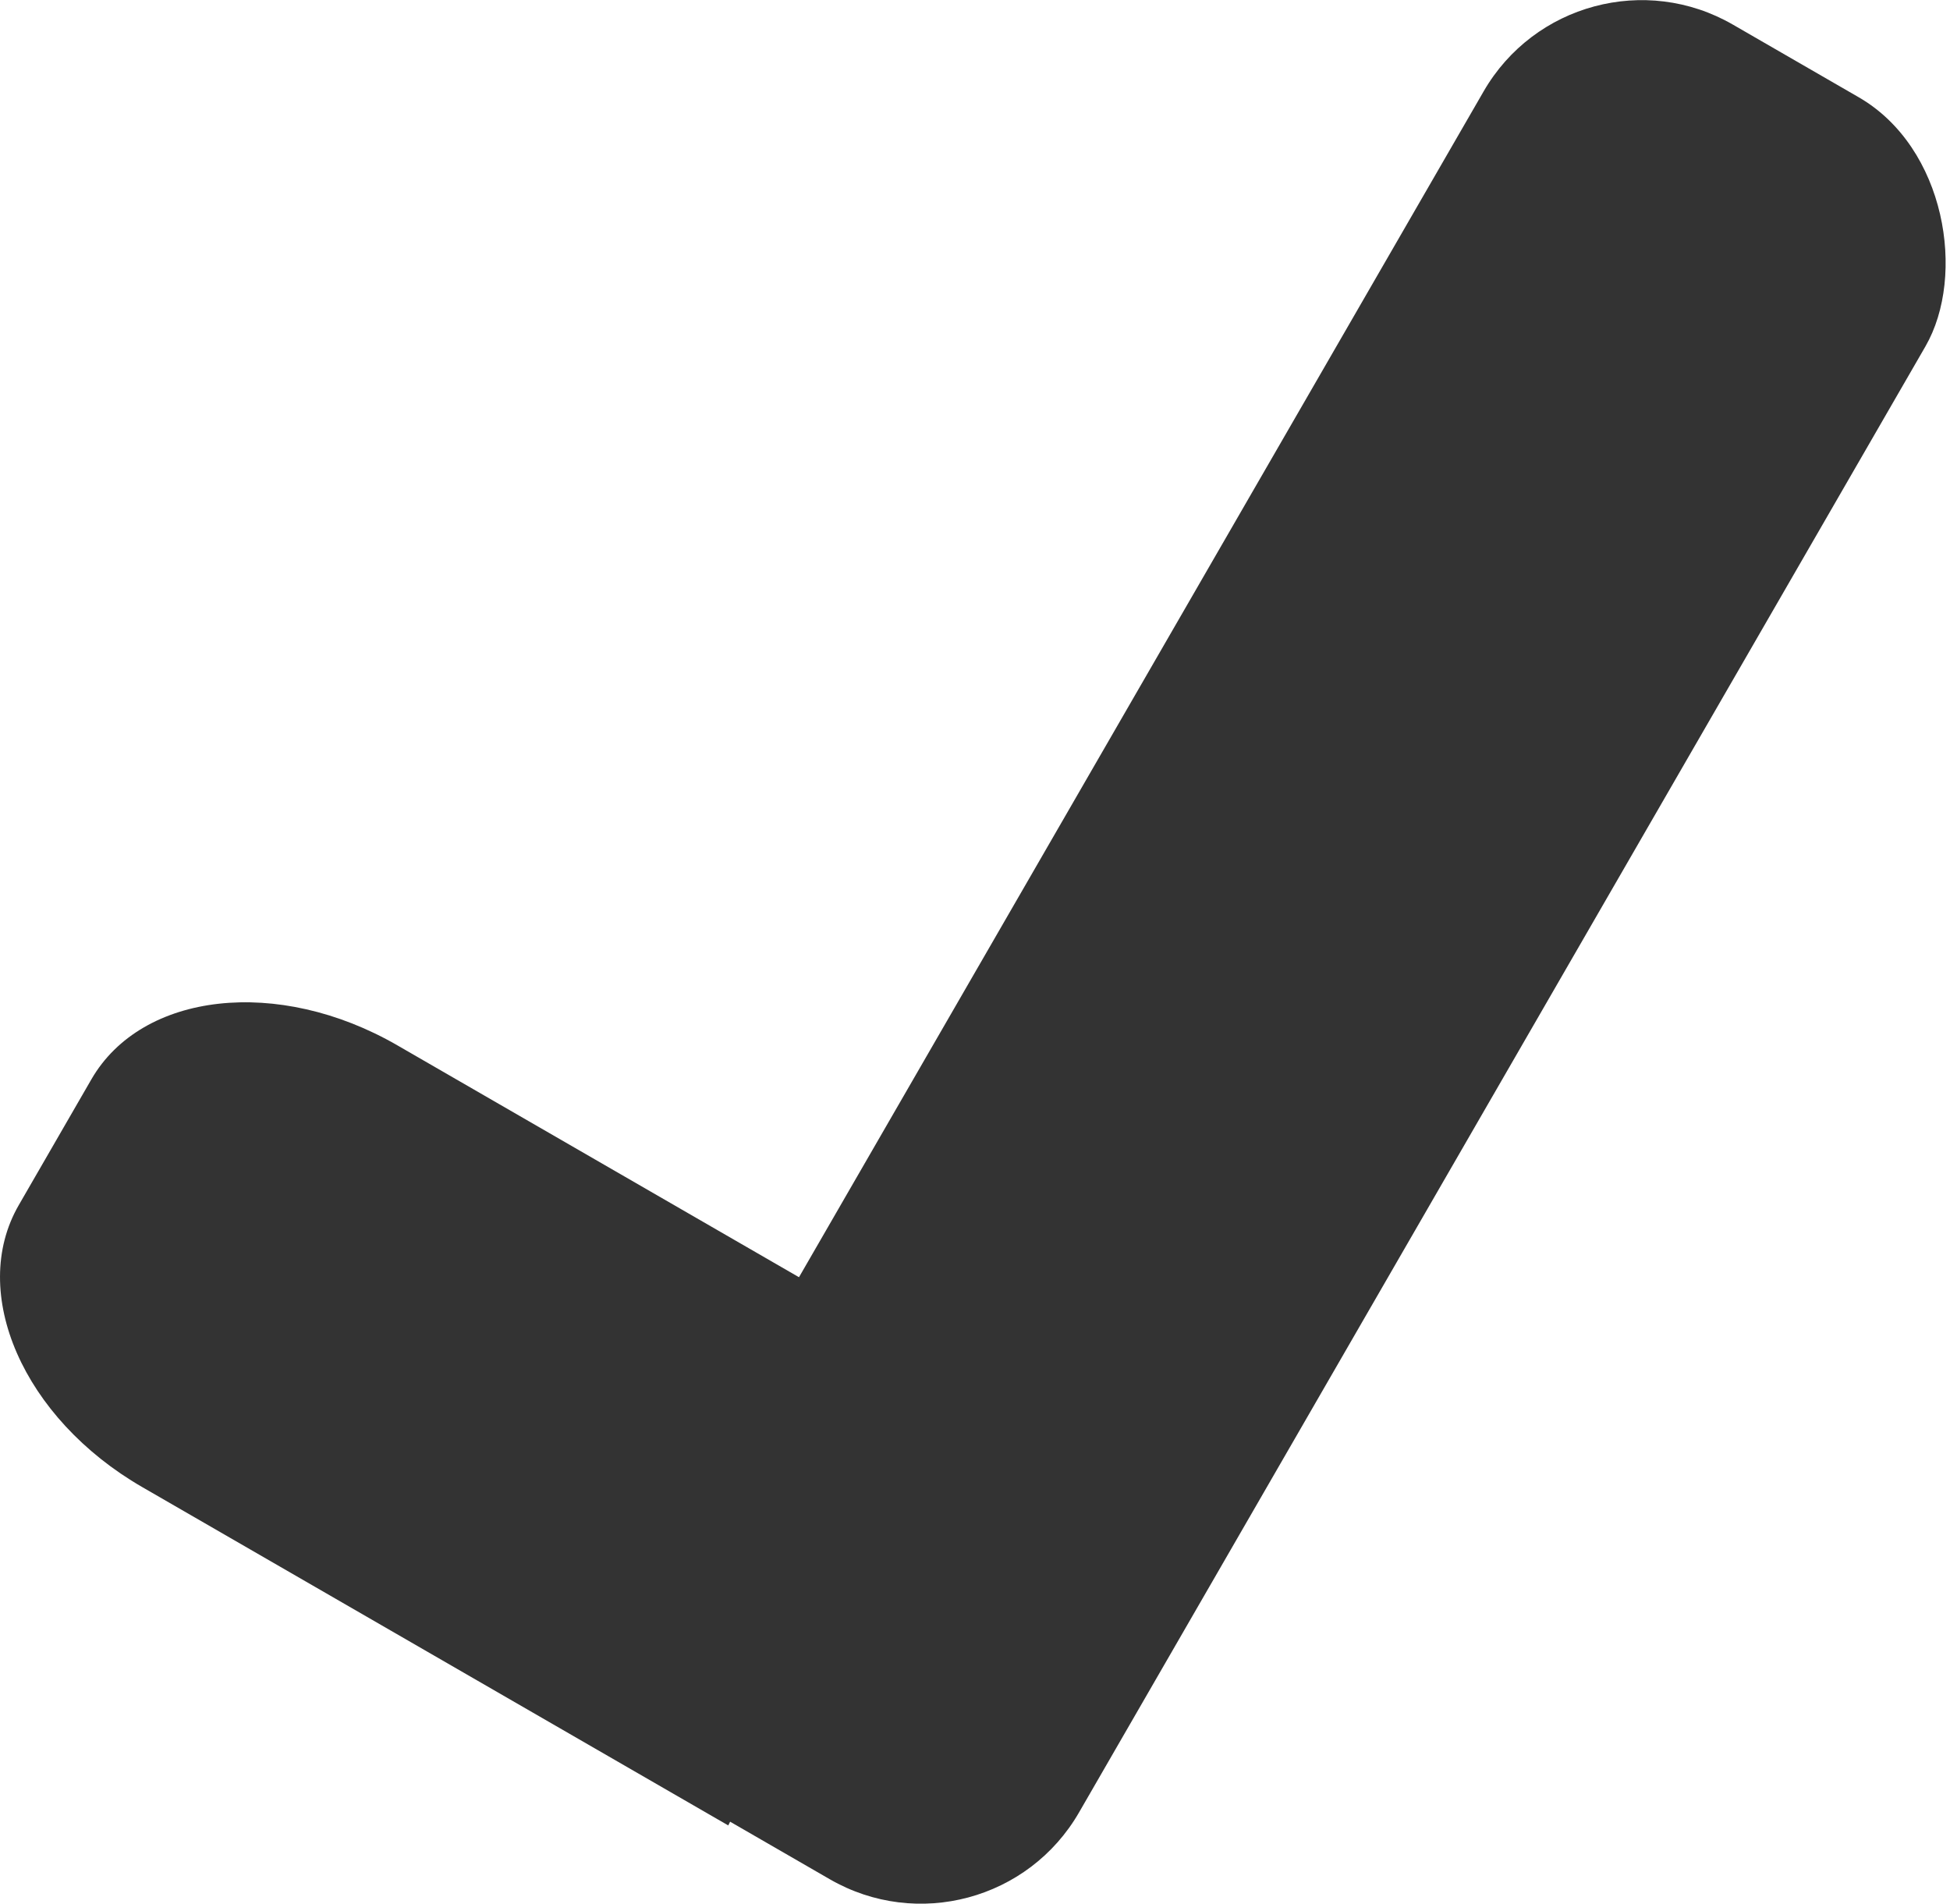 <?xml version="1.0" encoding="UTF-8" standalone="no"?>
<svg
   xmlns:dc="http://purl.org/dc/elements/1.1/"
   xmlns:cc="http://creativecommons.org/ns#"
   xmlns:rdf="http://www.w3.org/1999/02/22-rdf-syntax-ns#"
   xmlns:svg="http://www.w3.org/2000/svg"
   xmlns="http://www.w3.org/2000/svg"
   xmlns:sodipodi="http://sodipodi.sourceforge.net/DTD/sodipodi-0.dtd"
   xmlns:inkscape="http://www.inkscape.org/namespaces/inkscape"
   width="124.631mm"
   height="121.68mm"
   viewBox="0 0 124.631 121.68"
   version="1.1"
   id="svg8"
   inkscape:version="1.0.1 (3bc2e813f5, 2020-09-07)"
   sodipodi:docname="check-dark.svg">
  <defs
     id="defs2" />
  <sodipodi:namedview
     id="base"
     pagecolor="#ffffff"
     bordercolor="#666666"
     borderopacity="1.0"
     inkscape:pageopacity="0.0"
     inkscape:pageshadow="2"
     inkscape:zoom="0.98994949"
     inkscape:cx="221.8344"
     inkscape:cy="207.53195"
     inkscape:document-units="mm"
     inkscape:current-layer="g97"
     showgrid="false"
     inkscape:window-width="1920"
     inkscape:window-height="1017"
     inkscape:window-x="1432"
     inkscape:window-y="-8"
     inkscape:window-maximized="1"
     inkscape:document-rotation="0" />
  <g
     inkscape:label="Layer 1"
     inkscape:groupmode="layer"
     id="layer1"
     transform="translate(-47.083,-83.4)">
    <g
       id="g97">
      <g
         id="g101"
         transform="rotate(30,116.583,171.306)"
         style="fill:#333333">
        <rect
           style="opacity:1;fill:#333333;fill-opacity:1;stroke:none;stroke-width:1.05;stroke-linecap:round;stroke-linejoin:round;stroke-miterlimit:4;stroke-dasharray:none;stroke-opacity:1;paint-order:normal"
           id="rect3715"
           width="32.604"
           height="131.514"
           x="97.481"
           y="75.912"
           rx="11.662"
           ry="11.662" />
        <path
           inkscape:connector-curvature="0"
           style="opacity:1;fill:#333333;fill-opacity:1;stroke:none;stroke-width:1.224;stroke-linecap:round;stroke-linejoin:round;stroke-miterlimit:4;stroke-dasharray:none;stroke-opacity:1;paint-order:normal"
           d="m 111.084,207.692 c -0.01,-0.283 -0.043,-0.553 -0.043,-0.842 v -31.752 c 0,-0.004 7.2e-4,-0.007 7.2e-4,-0.01 H 67.833 c -8.776,0 -15.842,5.201 -15.842,11.662 v 9.28 c 0,6.461 7.066,11.662 15.842,11.662 z"
           id="path58" />
      </g>
    </g>
  </g>
</svg>
